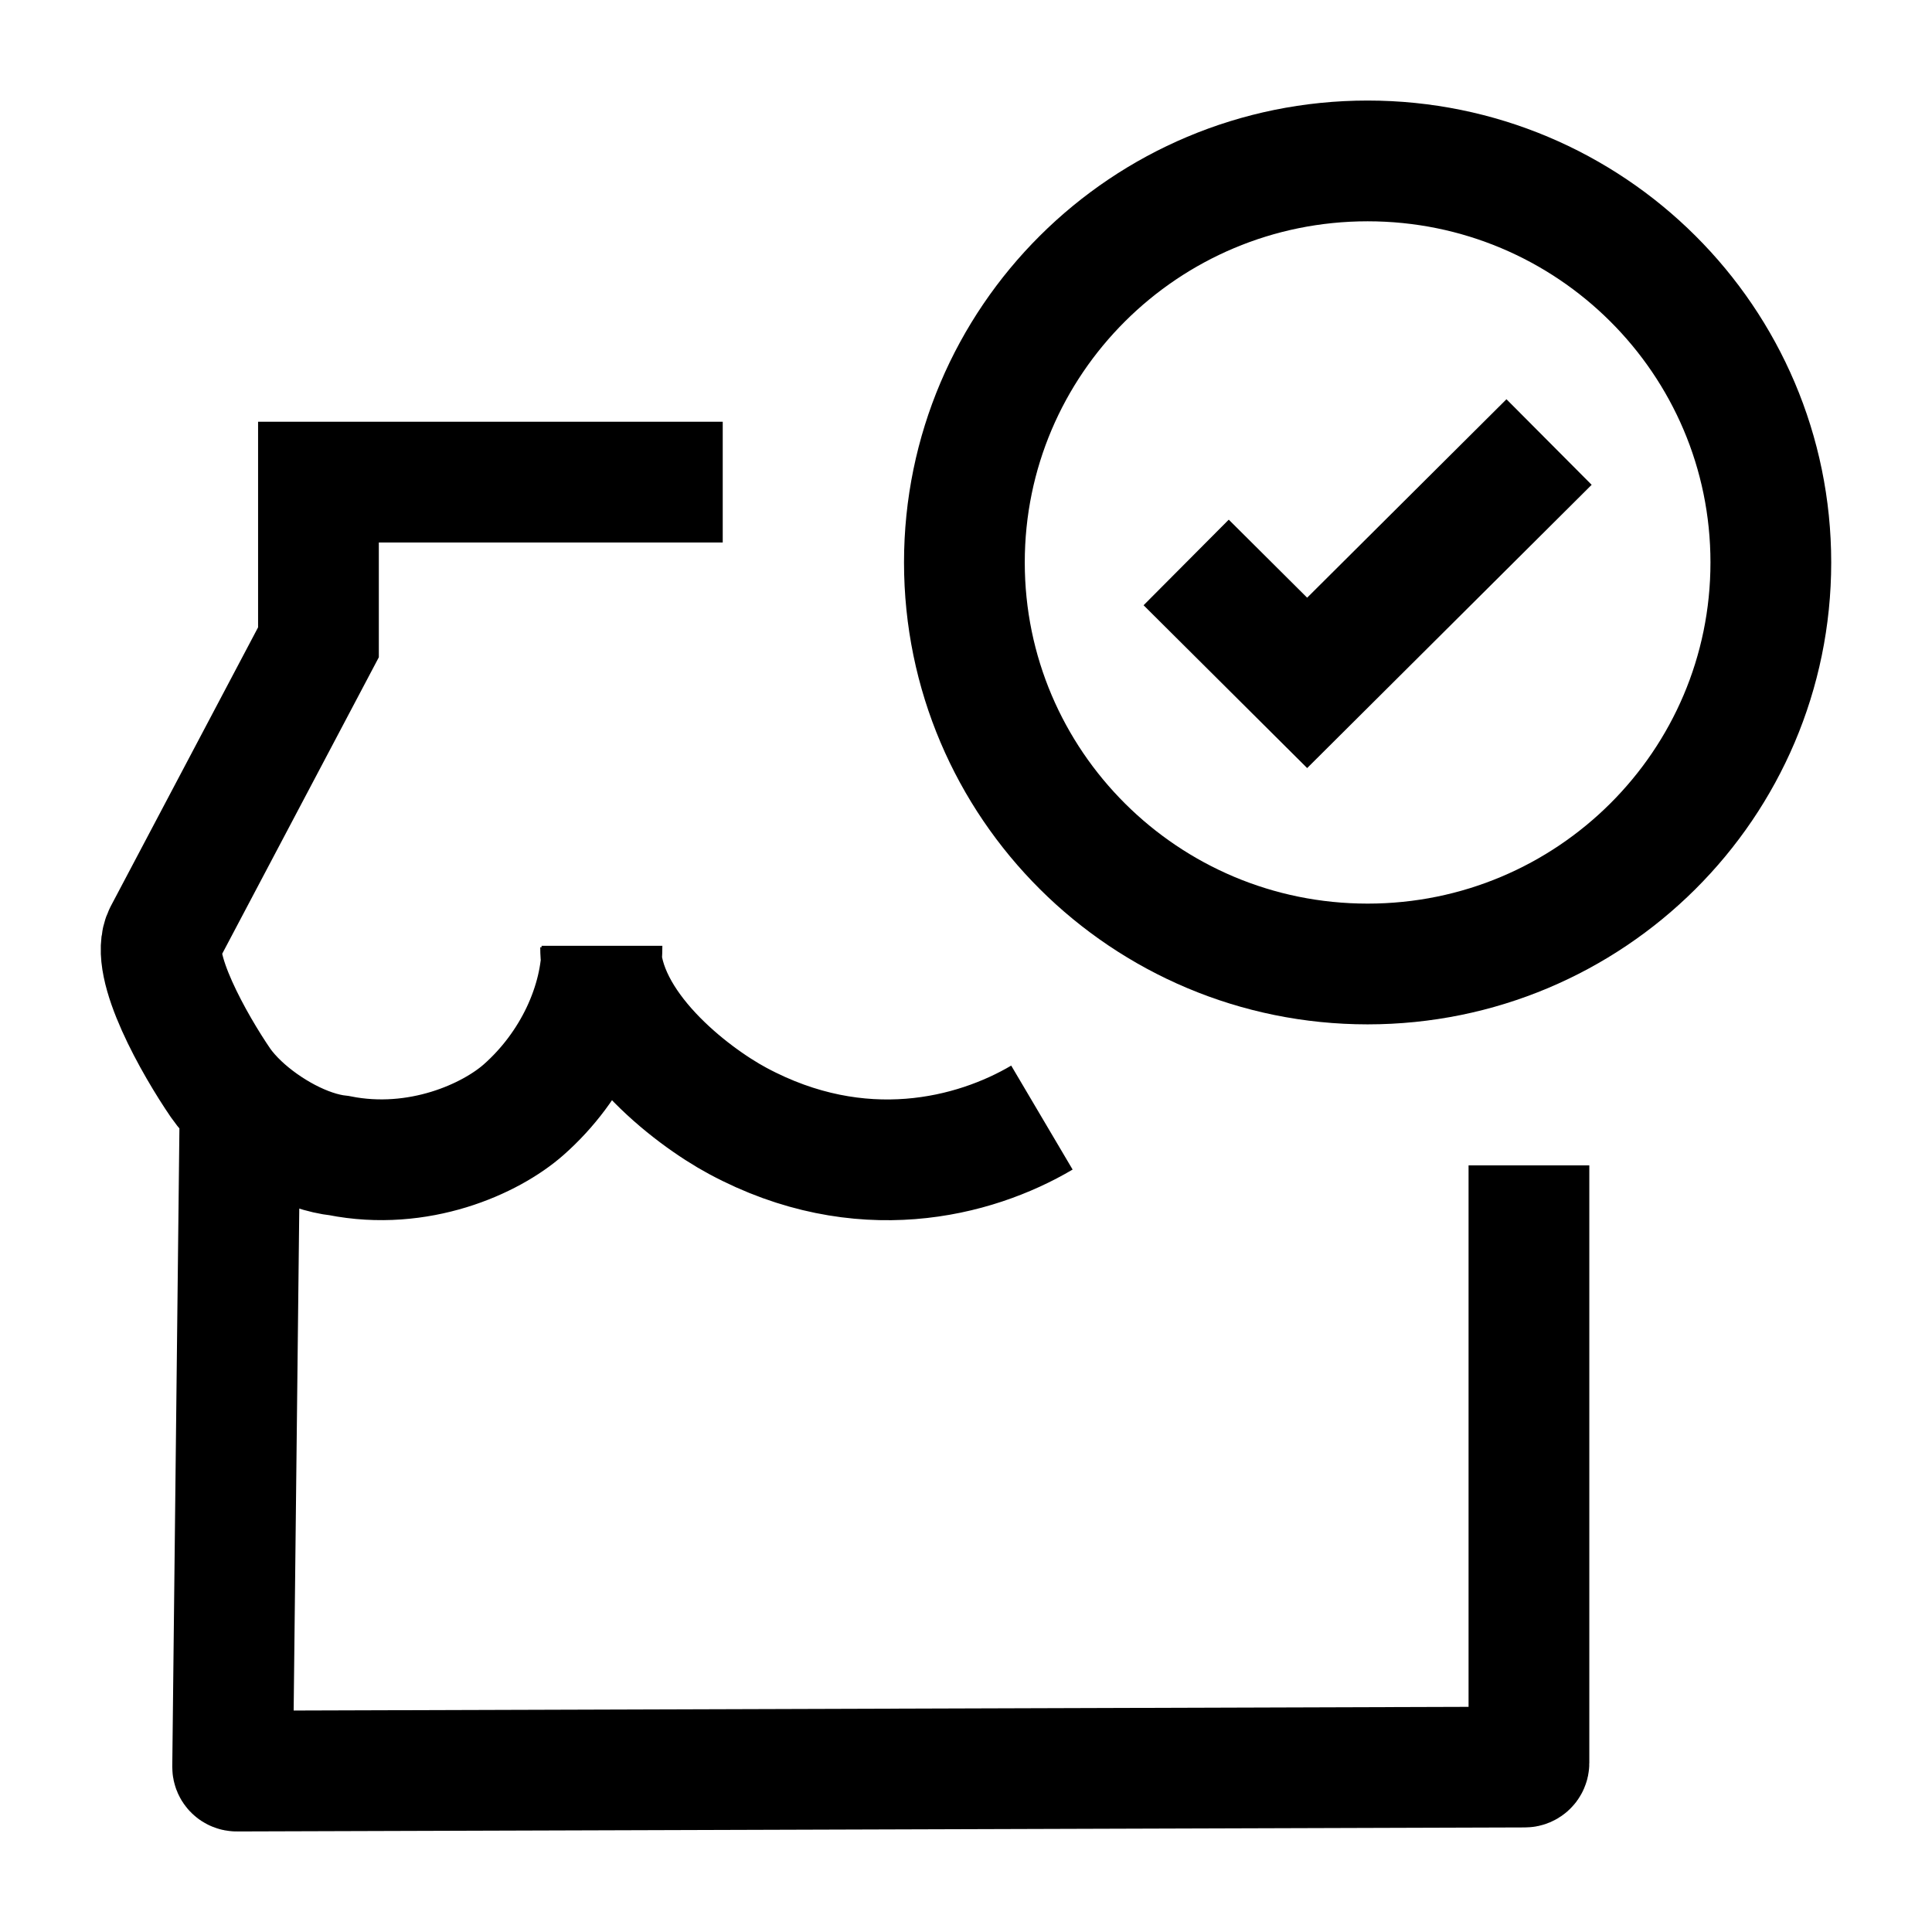 <svg width="24" height="24" viewBox="0 0 24 24" fill="none" xmlns="http://www.w3.org/2000/svg">
<path d="M14.735 6.987L16.238 8.483L19.243 5.491M21.998 6.987C21.998 9.742 19.756 11.975 16.989 11.975C14.223 11.975 11.98 9.742 11.98 6.987C11.98 4.232 14.223 1.999 16.989 1.999C19.756 1.999 21.998 4.232 21.998 6.987Z" stroke="black" stroke-width="1.5"/>
<path d="M8.978 5.989H3.956V7.979L2.041 11.604C1.845 11.981 2.425 12.992 2.739 13.451C2.803 13.543 2.886 13.637 2.982 13.728M18.993 14.477V21.901C18.993 21.928 18.97 21.951 18.942 21.951L2.941 22.001C2.913 22.001 2.89 21.979 2.89 21.951L2.982 13.728M2.982 13.728C3.311 14.038 3.798 14.311 4.216 14.356C5.2 14.551 6.093 14.149 6.506 13.784C7.114 13.247 7.478 12.467 7.478 11.749M12.943 13.883C12.105 14.378 10.689 14.744 9.164 13.924C8.578 13.609 7.461 12.747 7.461 11.767" stroke="black" stroke-width="1.5"/>
</svg>
